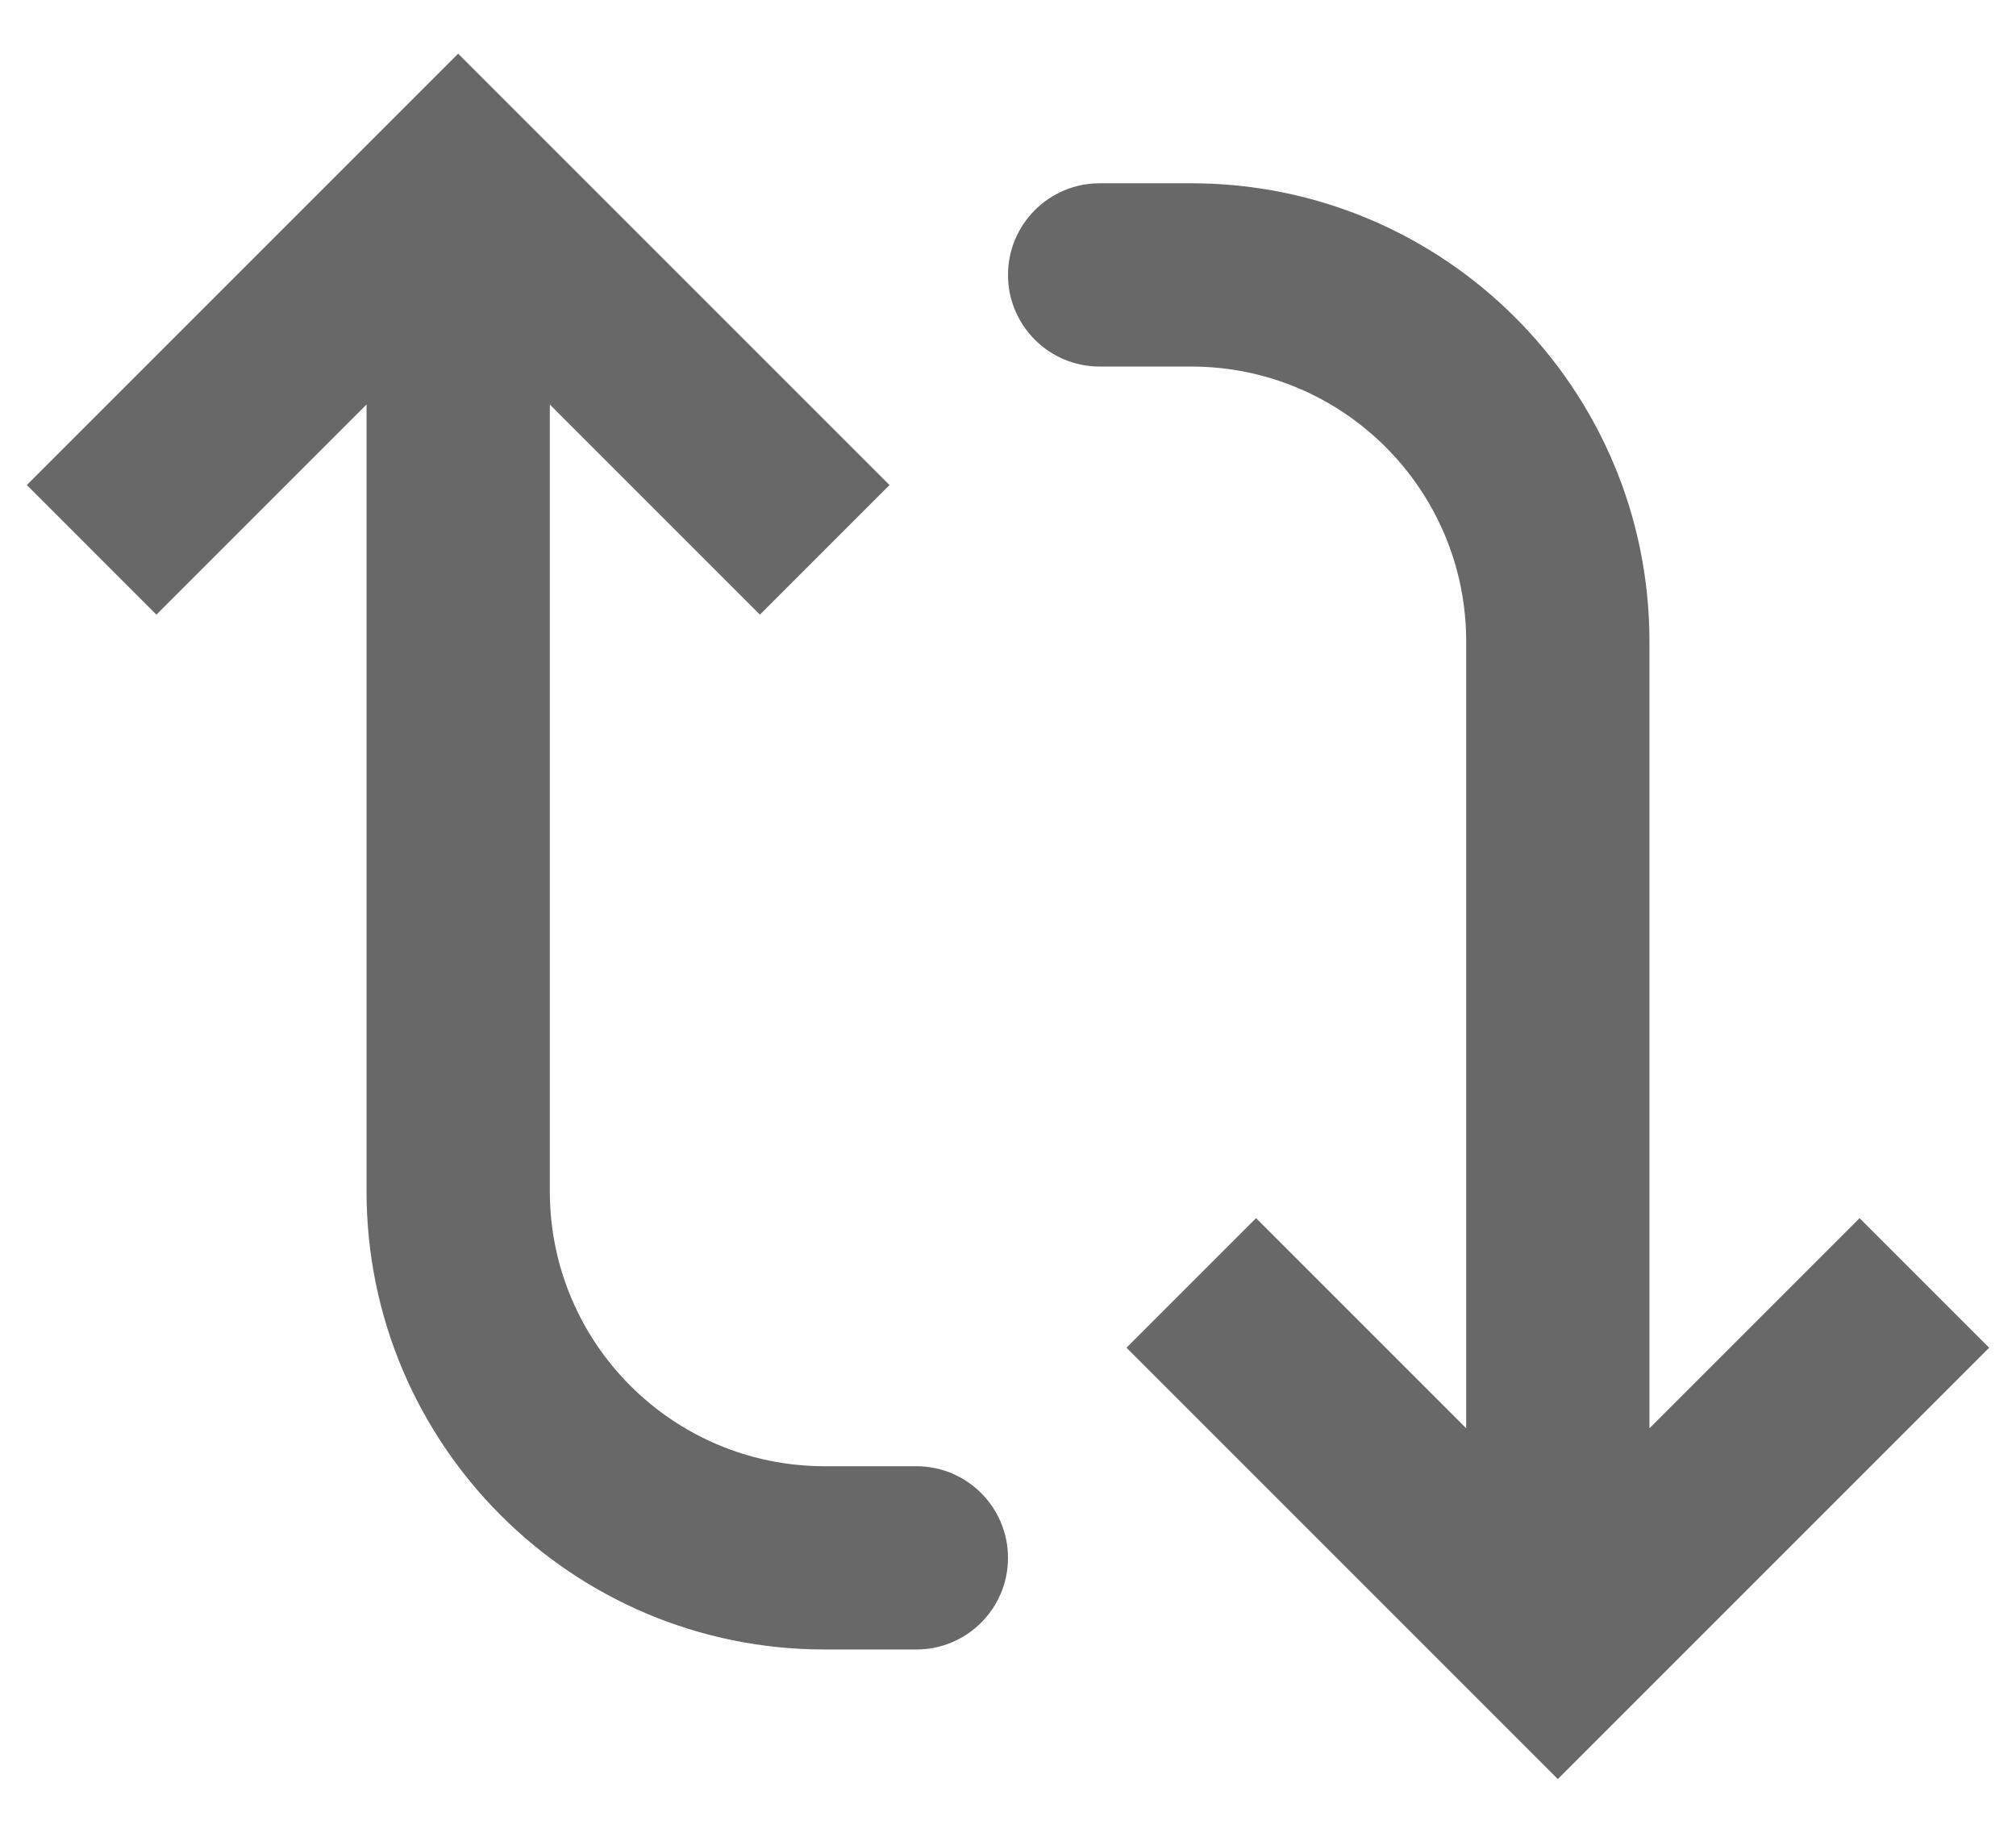 <svg width="22" height="20" viewBox="0 0 22 20" fill="none" xmlns="http://www.w3.org/2000/svg">
<path d="M17 18L16.293 18.707L17 19.414L17.707 18.707L17 18ZM12 2C11.448 2 11 2.448 11 3C11 3.552 11.448 4 12 4L12 2ZM12.293 14.707L16.293 18.707L17.707 17.293L13.707 13.293L12.293 14.707ZM17.707 18.707L21.707 14.707L20.293 13.293L16.293 17.293L17.707 18.707ZM18 18L18 7L16 7L16 18L18 18ZM13 2L12 2L12 4L13 4L13 2ZM18 7C18 4.239 15.761 2 13 2L13 4C14.657 4 16 5.343 16 7L18 7Z" fill="#686868"/>
<path d="M5 2L5.707 1.293L5 0.586L4.293 1.293L5 2ZM10 18C10.552 18 11 17.552 11 17C11 16.448 10.552 16 10 16L10 18ZM9.707 5.293L5.707 1.293L4.293 2.707L8.293 6.707L9.707 5.293ZM4.293 1.293L0.293 5.293L1.707 6.707L5.707 2.707L4.293 1.293ZM4 2L4 13L6 13L6 2L4 2ZM9 18L10 18L10 16L9 16L9 18ZM4 13C4 15.761 6.239 18 9 18L9 16C7.343 16 6 14.657 6 13L4 13Z" fill="#686868"/>
</svg>
